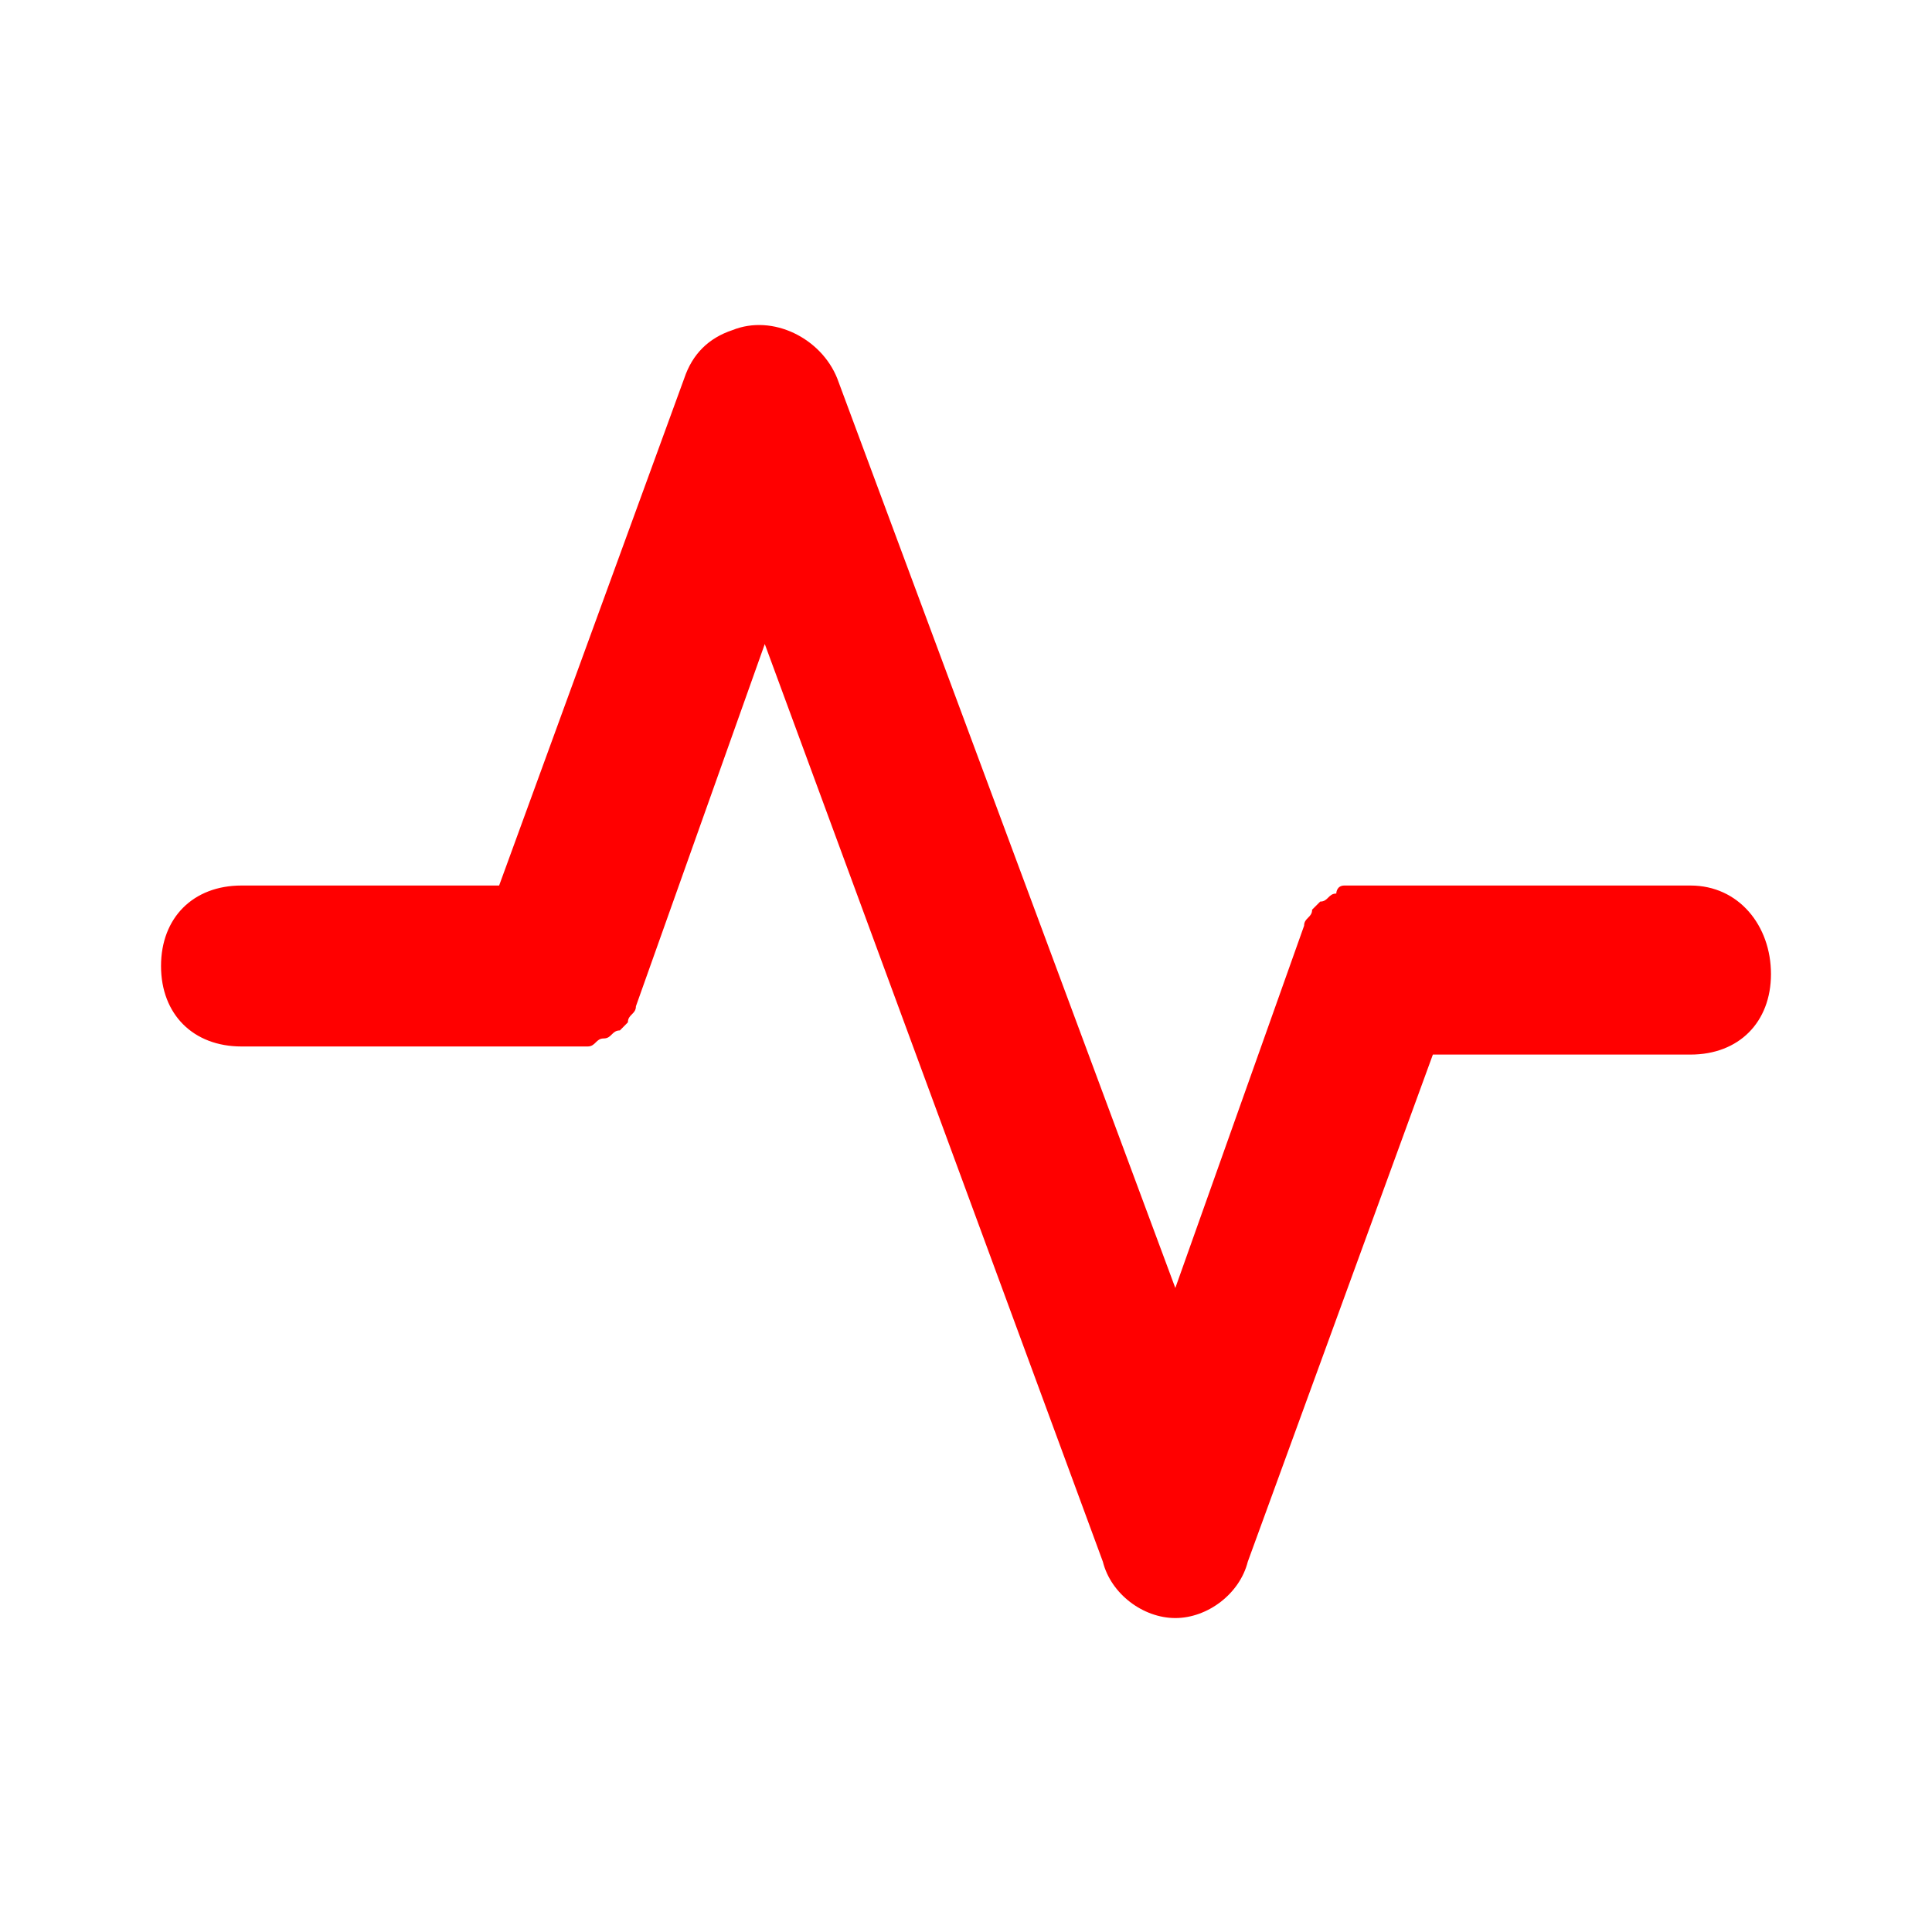 <svg width="26" height="26" viewBox="0 0 26 26" fill="none" xmlns="http://www.w3.org/2000/svg">
<path d="M22.75 11.917H18.525C18.417 11.917 18.417 11.917 18.308 11.917H18.092C17.983 11.917 17.983 12.025 17.983 12.025C17.875 12.025 17.875 12.133 17.767 12.133L17.658 12.242C17.658 12.35 17.55 12.35 17.55 12.458L15.817 17.333L11.267 5.092C11.05 4.55 10.4 4.225 9.858 4.442C9.533 4.55 9.317 4.767 9.208 5.092L6.717 11.917H3.25C2.6 11.917 2.167 12.35 2.167 13C2.167 13.65 2.6 14.083 3.25 14.083H7.475H7.692H7.908C8.017 14.083 8.017 13.975 8.125 13.975C8.233 13.975 8.233 13.867 8.342 13.867L8.45 13.758C8.45 13.65 8.558 13.65 8.558 13.542L10.292 8.667L14.842 21.017C14.95 21.45 15.383 21.775 15.817 21.775C16.25 21.775 16.683 21.45 16.792 21.017L19.283 14.192H22.75C23.4 14.192 23.833 13.758 23.833 13.108C23.833 12.458 23.4 11.917 22.75 11.917Z" fill="#ff0000"/>
</svg>
